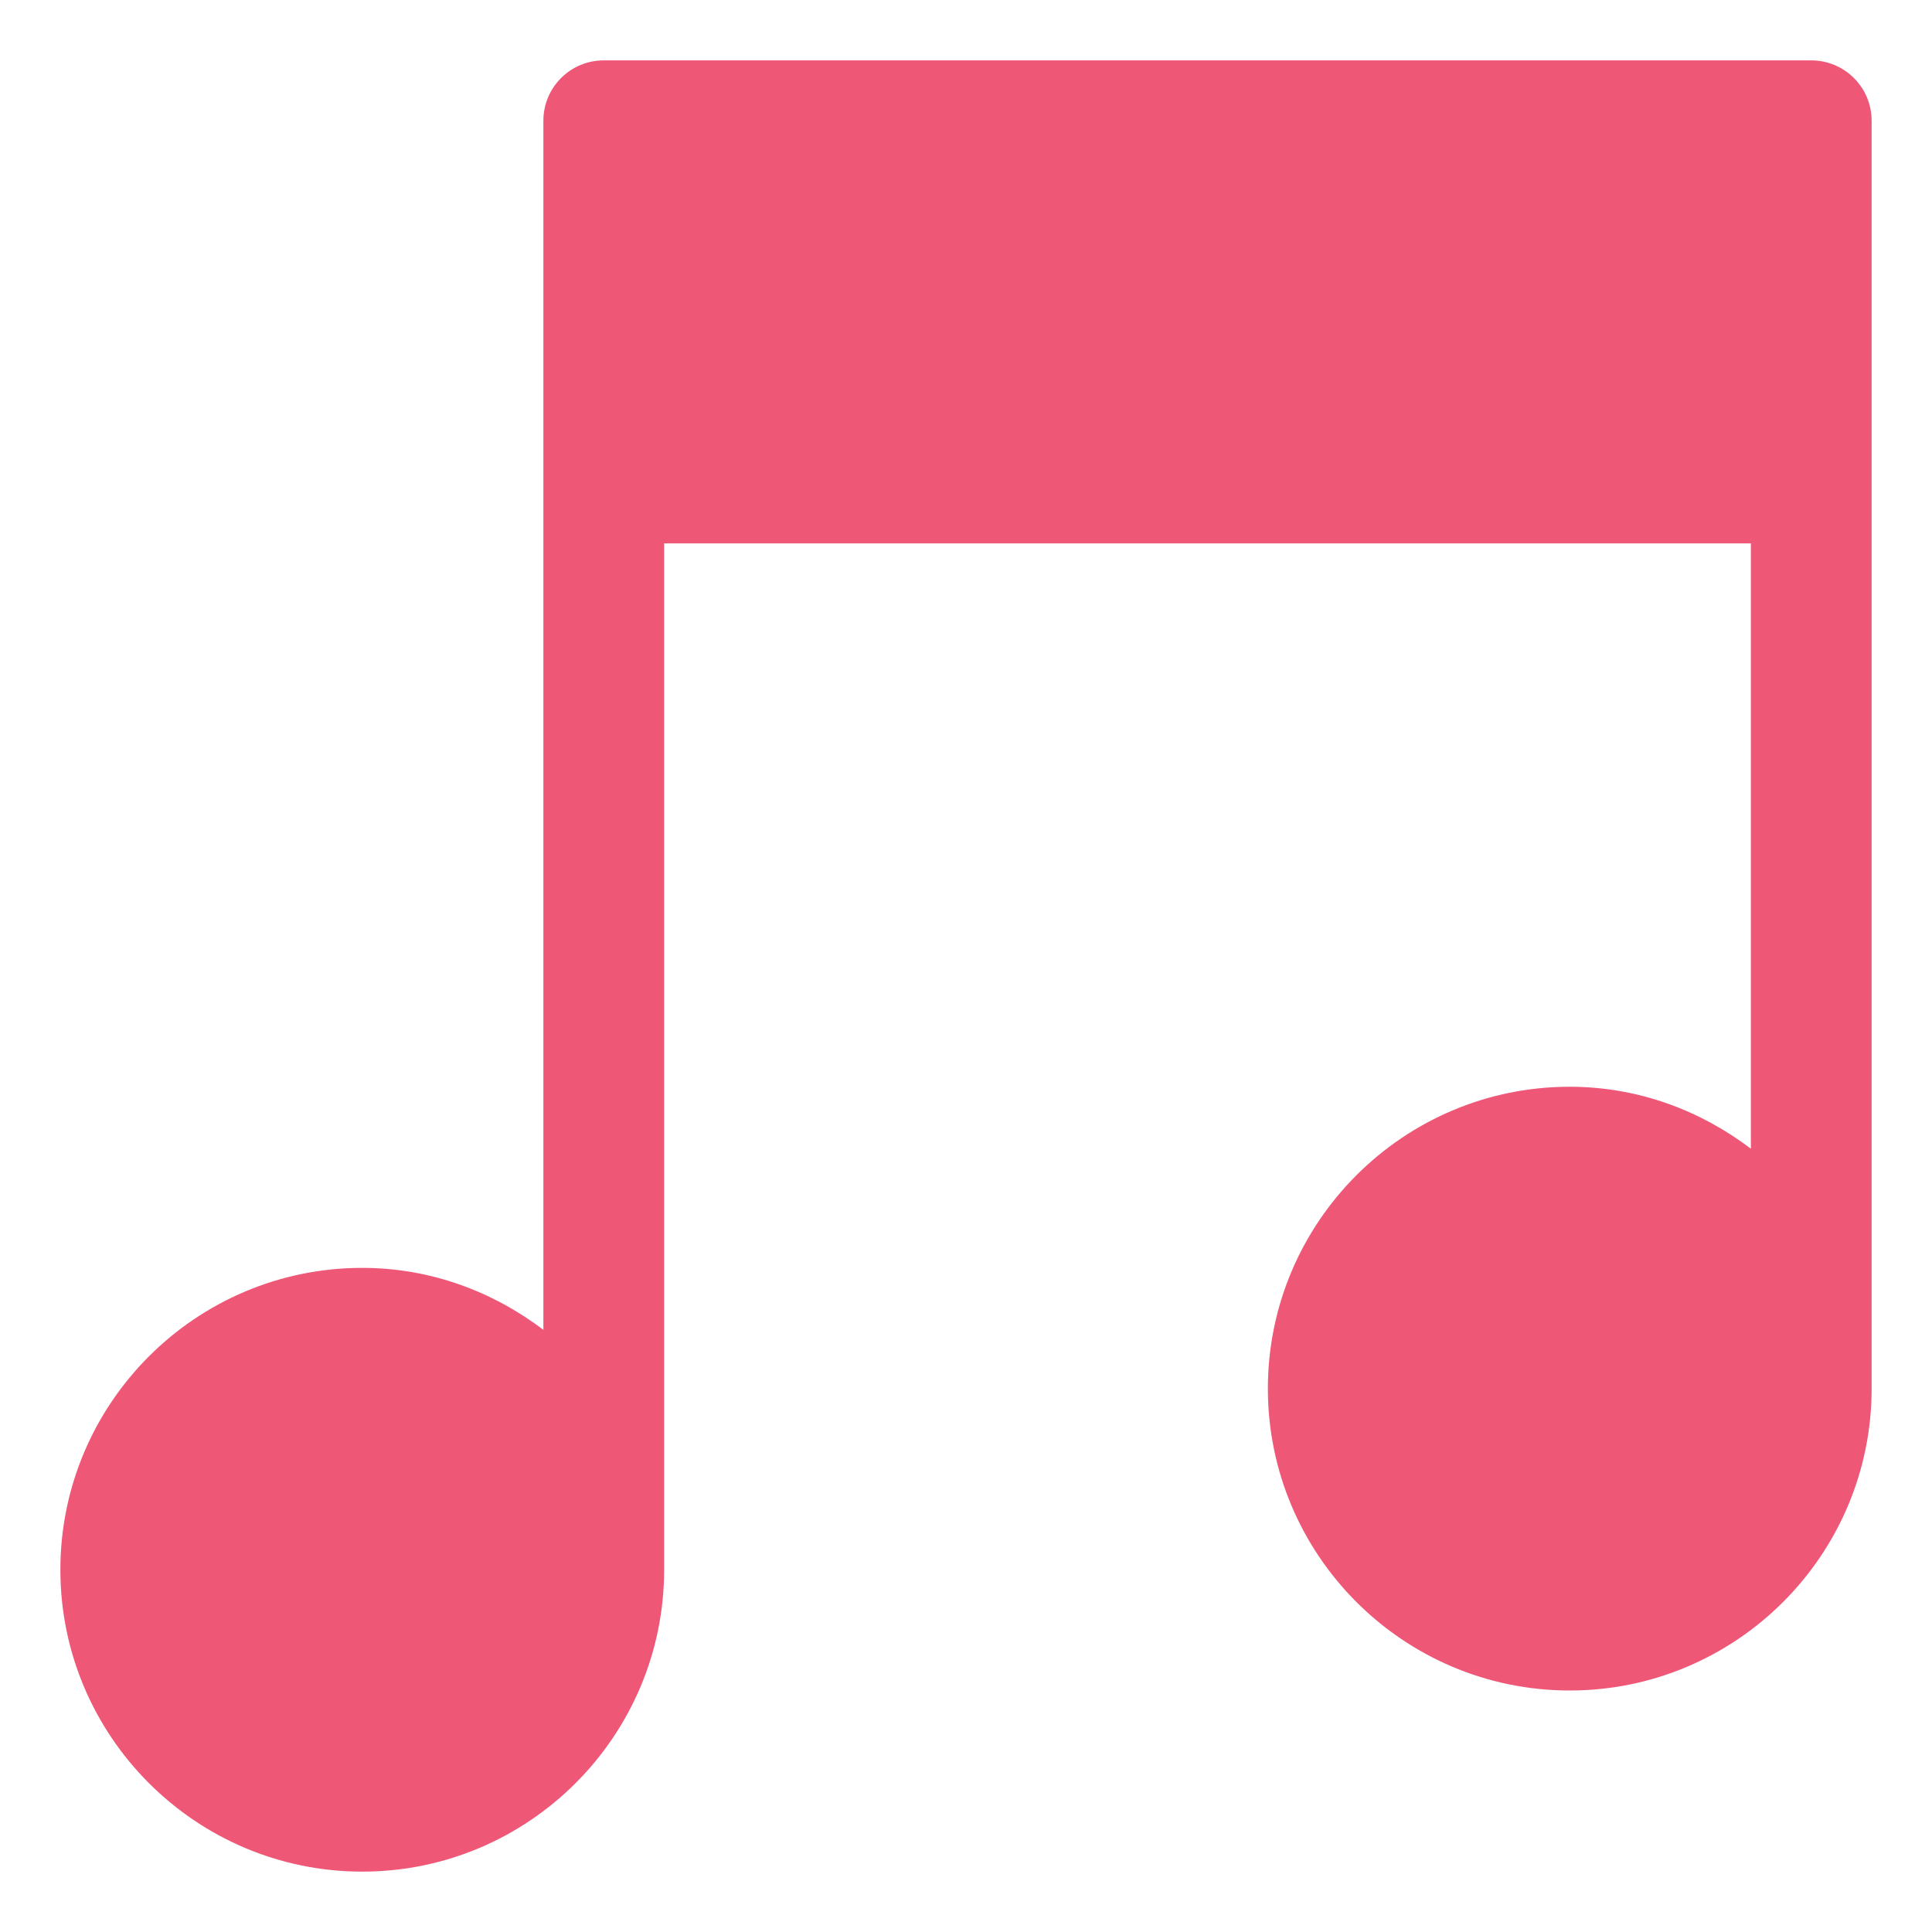 <svg height='100px' width='100px'  fill="#ef5777" xmlns="http://www.w3.org/2000/svg" xmlns:xlink="http://www.w3.org/1999/xlink" version="1.1" x="0px" y="0px" viewBox="0 0 32 32" enable-background="new 0 0 32 32" xml:space="preserve"><g><path d="M30,1H10C9.447,1,9,1.448,9,2v6v14.026C8.162,21.391,7.13,21,6,21c-2.757,0-5,2.243-5,5s2.243,5,5,5s5-2.243,5-5   V9h18v10.026C28.162,18.391,27.13,18,26,18c-2.757,0-5,2.243-5,5s2.243,5,5,5s5-2.243,5-5V8V2C31,1.448,30.553,1,30,1z"></path></g></svg>